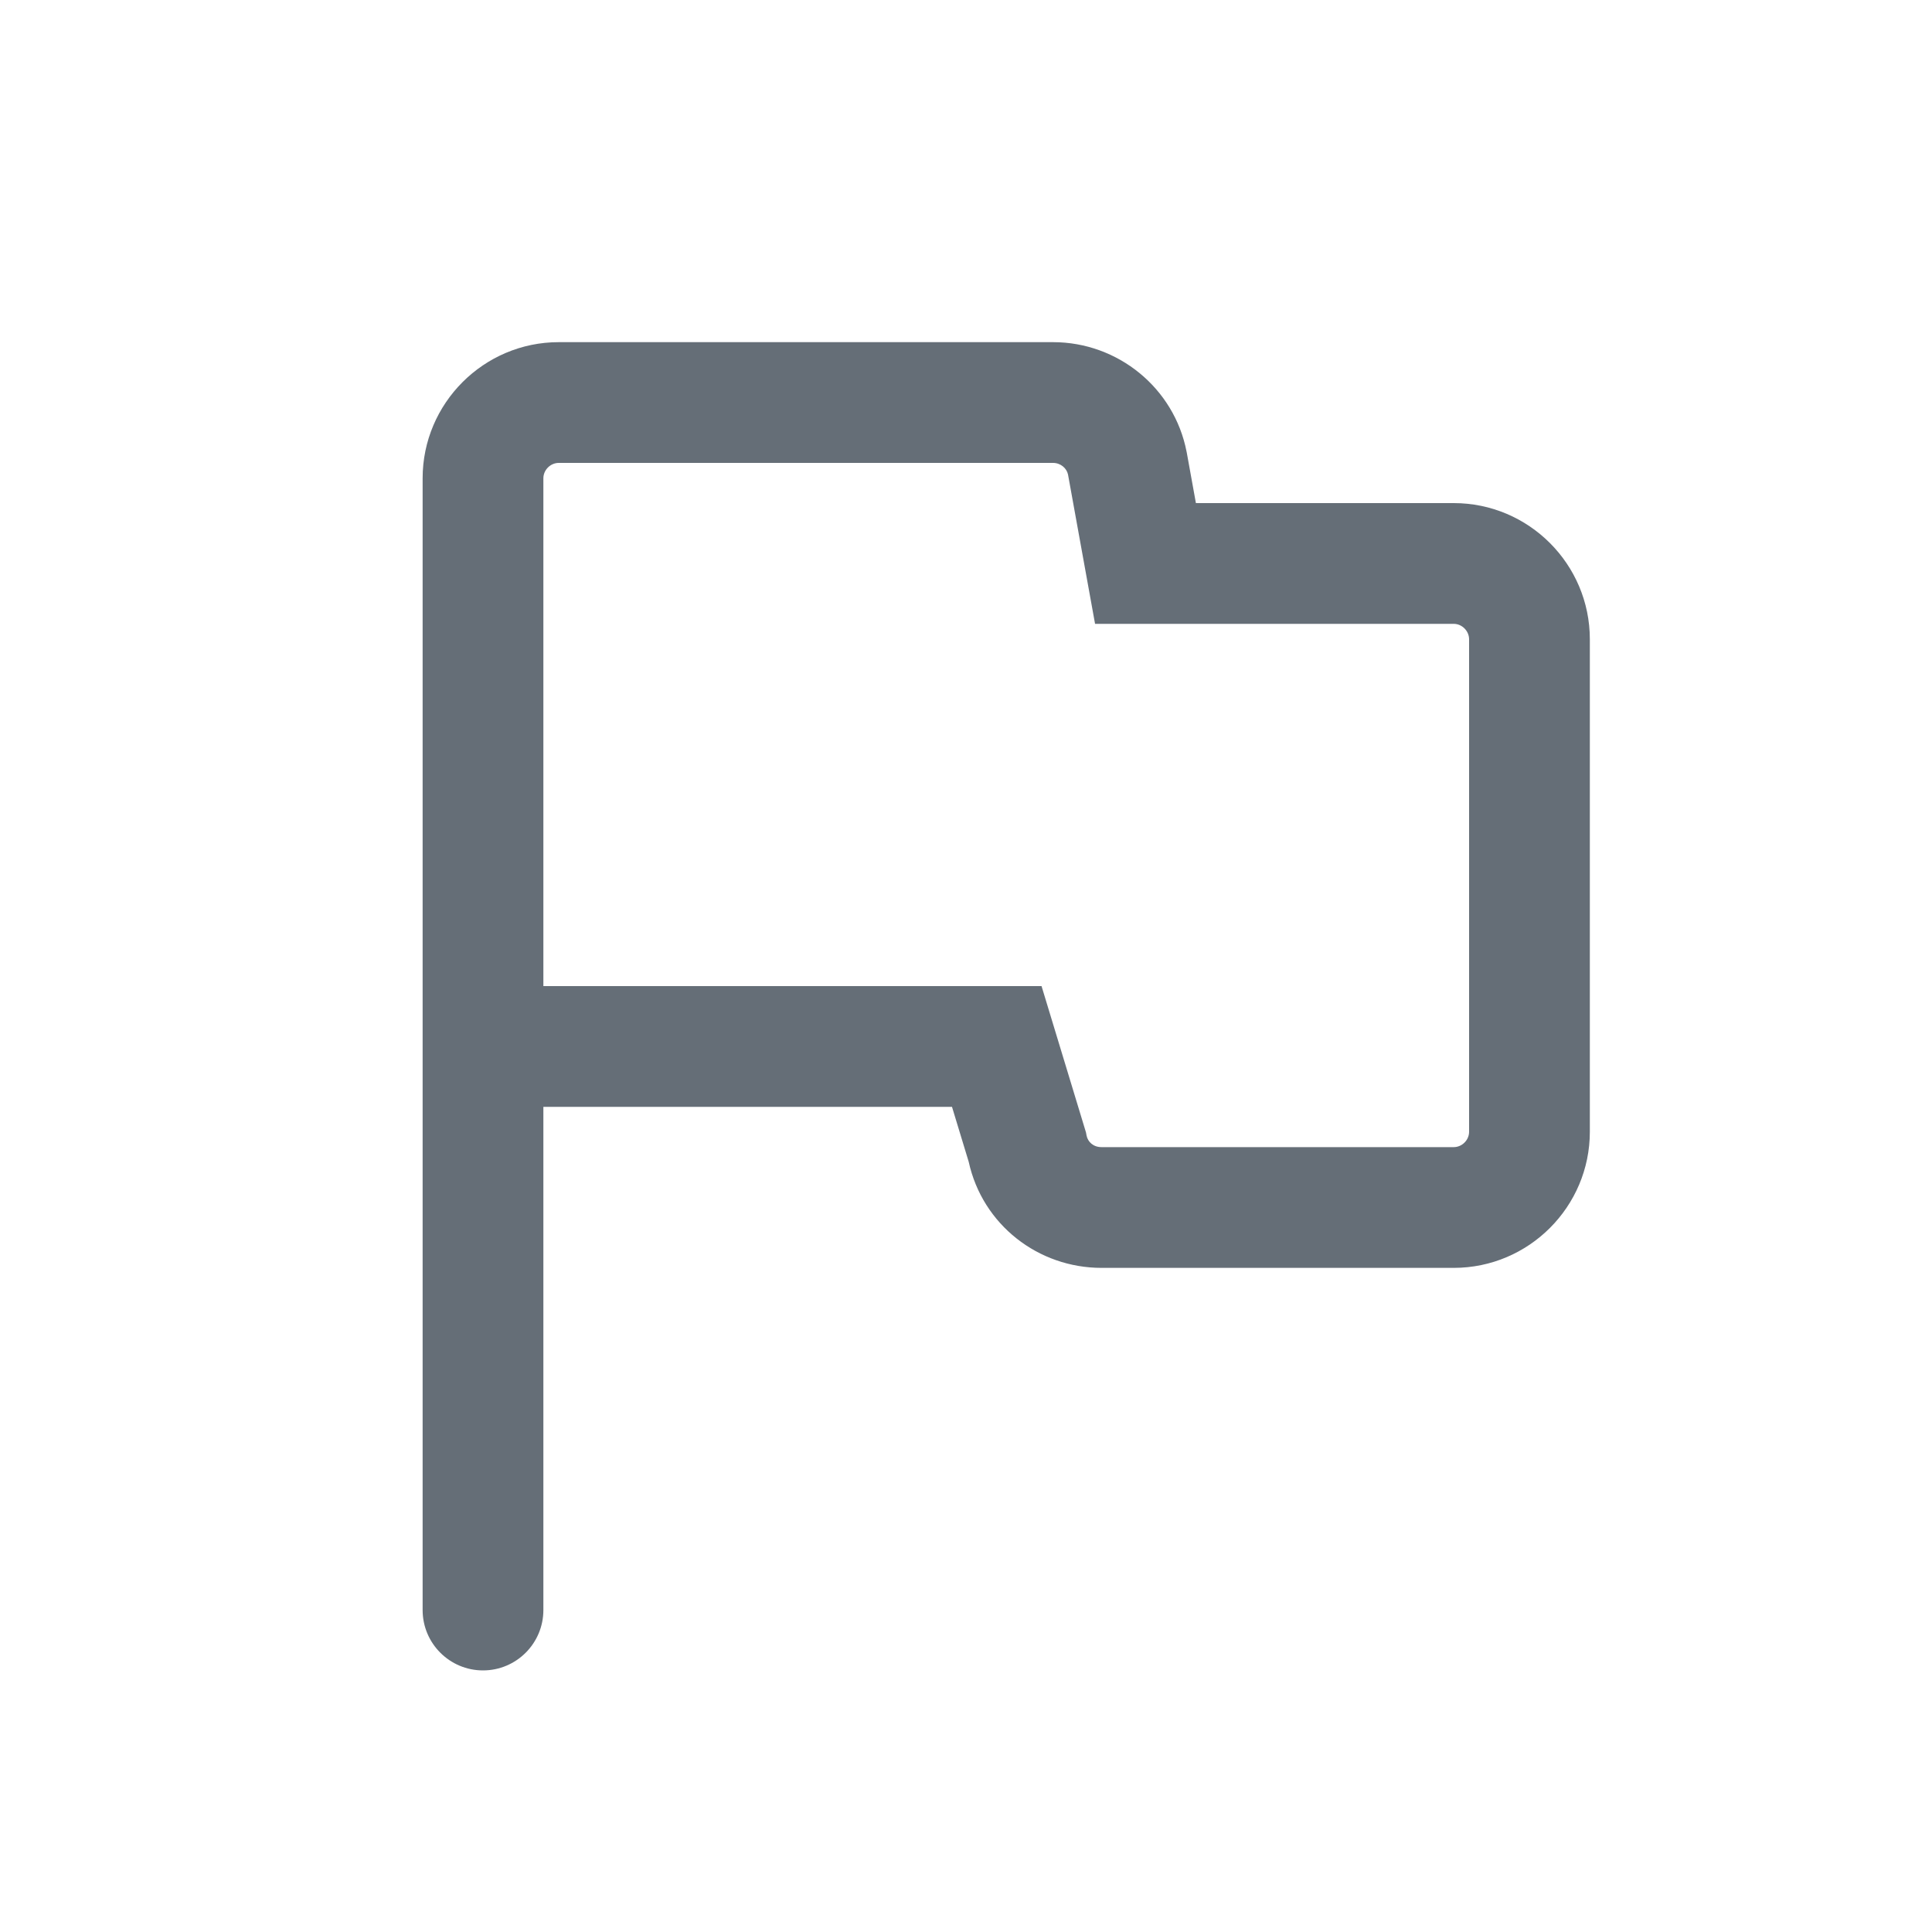 <svg width="20" height="20" viewBox="0 0 20 20" fill="none" xmlns="http://www.w3.org/2000/svg">
<path fill-rule="evenodd" clip-rule="evenodd" d="M4.375 4.951C4.375 4.175 5.008 3.542 5.784 3.542H10.901C11.574 3.542 12.155 4.018 12.283 4.674L12.285 4.683L12.38 5.208H15.049C15.826 5.208 16.458 5.841 16.458 6.618V11.716C16.458 12.492 15.826 13.125 15.049 13.125H11.403C10.748 13.125 10.171 12.679 10.028 12.027L9.855 11.458H5.625L5.625 16.667C5.625 17.012 5.345 17.292 5 17.292C4.655 17.292 4.375 17.012 4.375 16.667L4.375 4.951ZM5.625 10.208H10.782L11.242 11.723L11.248 11.755C11.261 11.82 11.317 11.875 11.403 11.875H15.049C15.135 11.875 15.208 11.802 15.208 11.716V6.618C15.208 6.532 15.135 6.458 15.049 6.458H11.336L11.056 4.912C11.042 4.847 10.98 4.792 10.901 4.792H5.784C5.698 4.792 5.625 4.865 5.625 4.951" fill="#656E77"/>
</svg>
